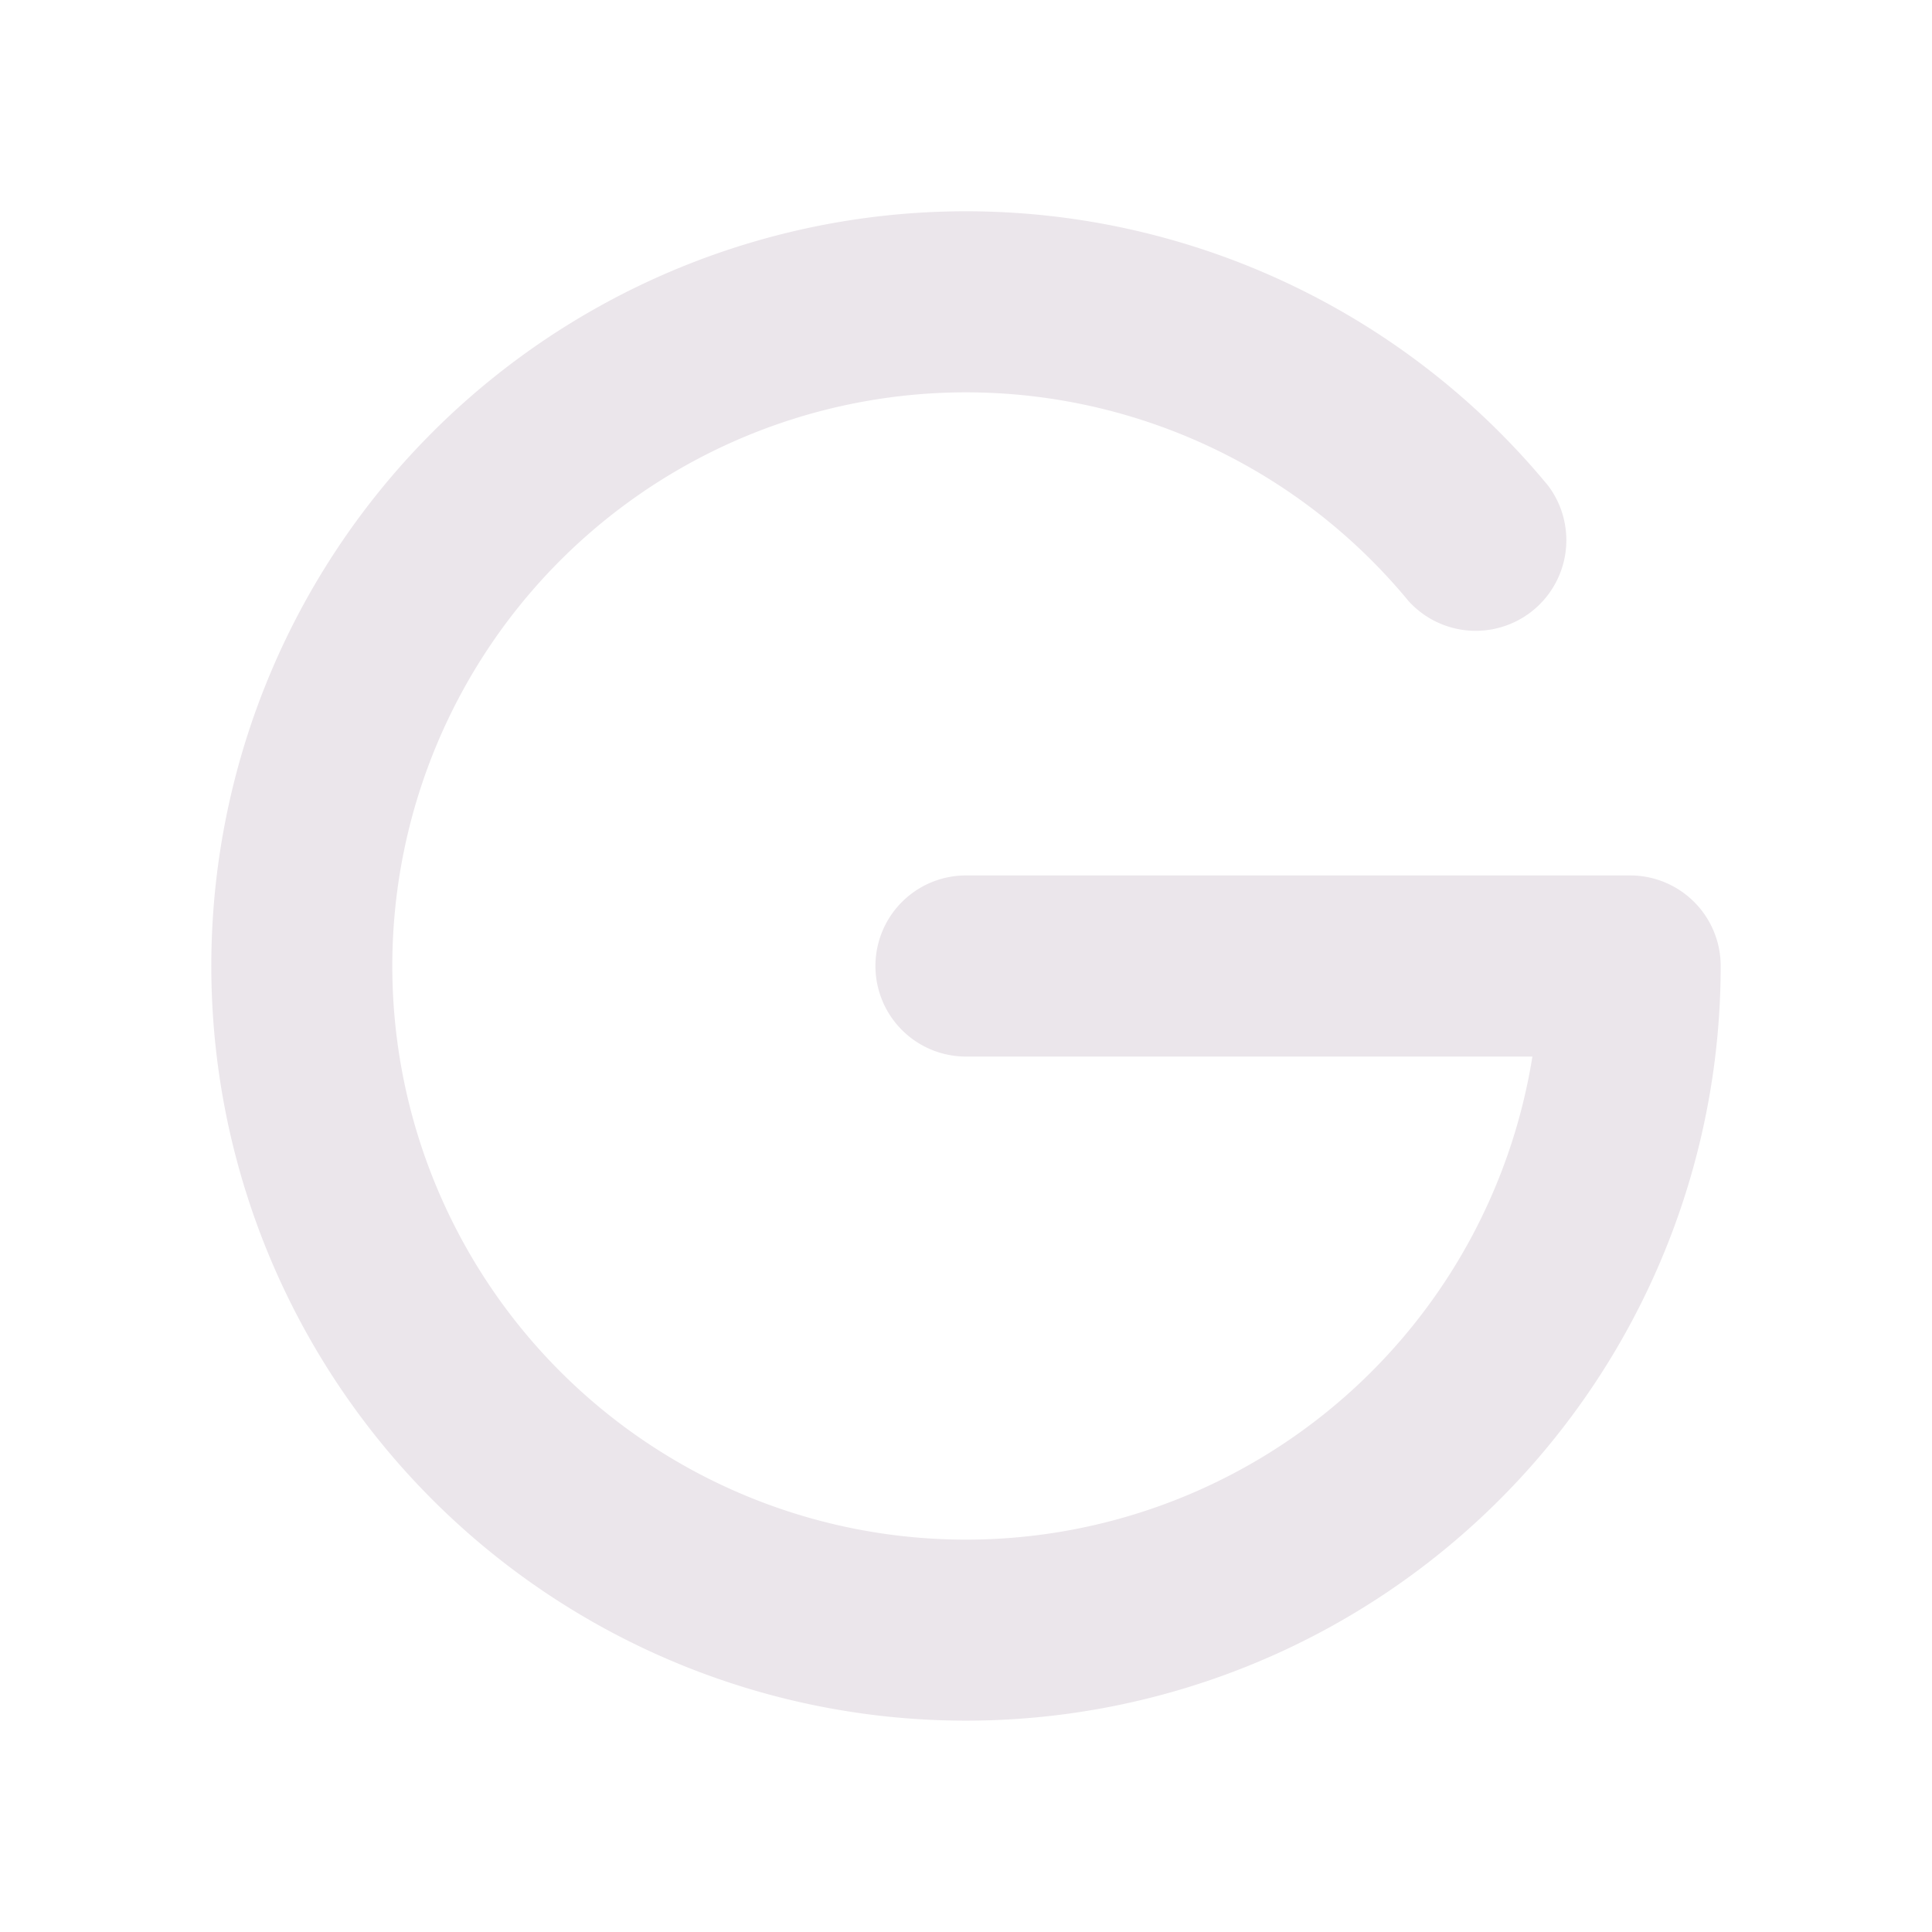 <svg xmlns="http://www.w3.org/2000/svg" width="24" height="24" fill="none" viewBox="0 0 24 24">
  <path fill="#EBE6EB" d="M21.375 12a9.375 9.375 0 1 1-2.143-5.966 1.126 1.126 0 0 1-1.735 1.432 7.126 7.126 0 1 0 1.539 5.659H12a1.125 1.125 0 1 1 0-2.25h8.25A1.125 1.125 0 0 1 21.375 12Z"/>
</svg>
